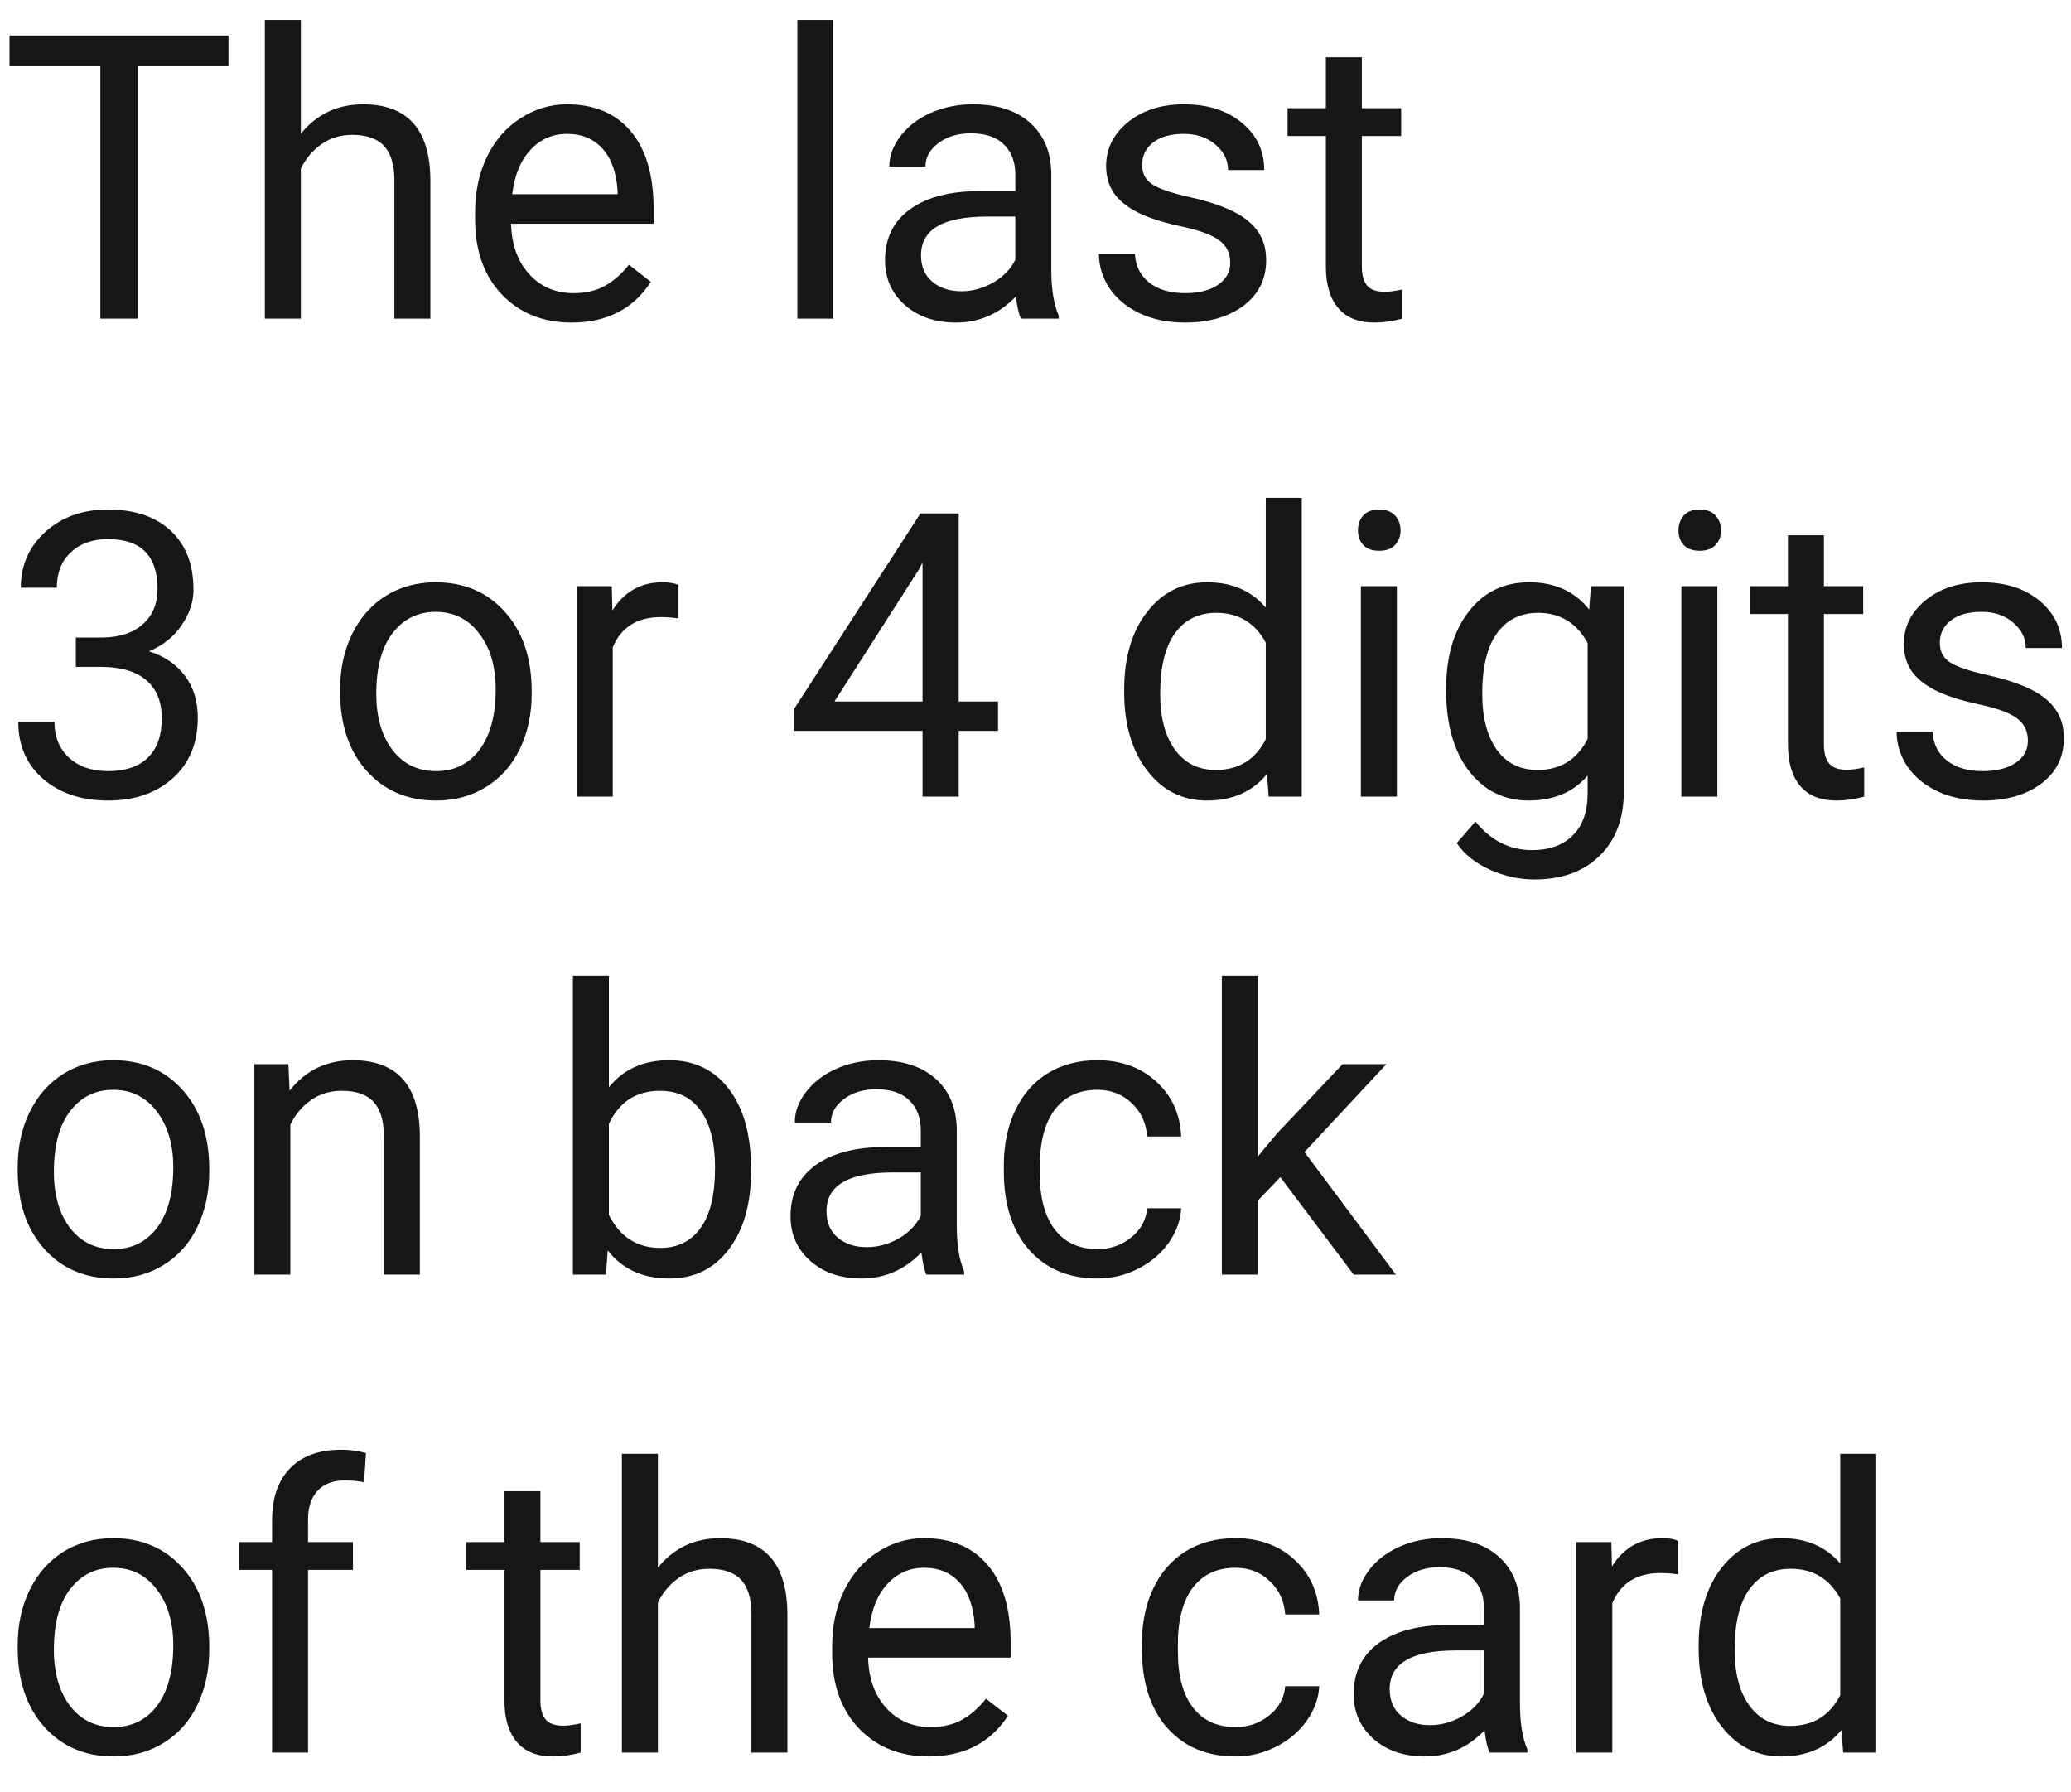 <svg width="52" height="45" viewBox="0 0 52 45" fill="none" xmlns="http://www.w3.org/2000/svg">
<path d="M5.737 1.662H3.452V8H2.52V1.662H0.239V0.891H5.737V1.662ZM7.554 3.356C7.954 2.865 8.475 2.619 9.116 2.619C10.233 2.619 10.796 3.249 10.806 4.509V8H9.902V4.504C9.899 4.123 9.811 3.841 9.639 3.659C9.469 3.477 9.204 3.386 8.843 3.386C8.55 3.386 8.293 3.464 8.071 3.62C7.85 3.776 7.677 3.981 7.554 4.235V8H6.65V0.5H7.554V3.356ZM14.351 8.098C13.634 8.098 13.052 7.863 12.602 7.395C12.153 6.923 11.929 6.293 11.929 5.505V5.339C11.929 4.815 12.028 4.348 12.227 3.938C12.428 3.524 12.708 3.202 13.066 2.971C13.428 2.736 13.818 2.619 14.238 2.619C14.925 2.619 15.459 2.845 15.84 3.298C16.221 3.75 16.411 4.398 16.411 5.241V5.617H12.832C12.845 6.138 12.996 6.56 13.286 6.882C13.579 7.201 13.95 7.36 14.399 7.36C14.718 7.36 14.989 7.295 15.21 7.165C15.431 7.035 15.625 6.862 15.791 6.647L16.343 7.077C15.9 7.757 15.236 8.098 14.351 8.098ZM14.238 3.361C13.874 3.361 13.568 3.495 13.32 3.762C13.073 4.025 12.92 4.396 12.861 4.875H15.508V4.807C15.482 4.348 15.358 3.993 15.137 3.742C14.915 3.488 14.616 3.361 14.238 3.361ZM20.923 8H20.02V0.5H20.923V8ZM25.635 8C25.583 7.896 25.54 7.71 25.508 7.443C25.088 7.88 24.587 8.098 24.004 8.098C23.483 8.098 23.055 7.951 22.72 7.658C22.388 7.362 22.222 6.988 22.222 6.535C22.222 5.985 22.43 5.559 22.847 5.256C23.267 4.95 23.856 4.797 24.614 4.797H25.493V4.382C25.493 4.066 25.399 3.815 25.21 3.63C25.021 3.441 24.743 3.347 24.375 3.347C24.053 3.347 23.783 3.428 23.564 3.591C23.346 3.754 23.237 3.951 23.237 4.182H22.329C22.329 3.918 22.422 3.664 22.607 3.42C22.796 3.173 23.05 2.977 23.369 2.834C23.691 2.691 24.045 2.619 24.429 2.619C25.037 2.619 25.514 2.772 25.859 3.078C26.204 3.381 26.384 3.799 26.396 4.333V6.765C26.396 7.25 26.458 7.635 26.582 7.922V8H25.635ZM24.136 7.312C24.419 7.312 24.688 7.238 24.941 7.092C25.195 6.945 25.379 6.755 25.493 6.521V5.437H24.785C23.678 5.437 23.125 5.76 23.125 6.408C23.125 6.691 23.219 6.913 23.408 7.072C23.597 7.232 23.84 7.312 24.136 7.312ZM30.889 6.599C30.889 6.354 30.796 6.166 30.61 6.032C30.428 5.896 30.107 5.778 29.648 5.681C29.193 5.583 28.83 5.466 28.56 5.329C28.293 5.192 28.094 5.03 27.964 4.841C27.837 4.652 27.773 4.427 27.773 4.167C27.773 3.734 27.956 3.368 28.32 3.068C28.688 2.769 29.157 2.619 29.727 2.619C30.326 2.619 30.811 2.774 31.182 3.083C31.556 3.392 31.743 3.788 31.743 4.27H30.835C30.835 4.022 30.729 3.809 30.518 3.63C30.309 3.451 30.046 3.361 29.727 3.361C29.398 3.361 29.141 3.433 28.955 3.576C28.77 3.719 28.677 3.907 28.677 4.138C28.677 4.356 28.763 4.52 28.936 4.631C29.108 4.742 29.419 4.847 29.868 4.948C30.321 5.049 30.687 5.17 30.967 5.31C31.247 5.45 31.453 5.619 31.587 5.817C31.724 6.013 31.792 6.252 31.792 6.535C31.792 7.007 31.603 7.386 31.226 7.673C30.848 7.956 30.358 8.098 29.756 8.098C29.333 8.098 28.958 8.023 28.633 7.873C28.307 7.723 28.052 7.515 27.866 7.248C27.684 6.978 27.593 6.687 27.593 6.374H28.496C28.512 6.677 28.633 6.918 28.857 7.097C29.085 7.272 29.385 7.36 29.756 7.36C30.098 7.36 30.371 7.292 30.576 7.155C30.785 7.015 30.889 6.83 30.889 6.599ZM34.194 1.438V2.717H35.181V3.415H34.194V6.691C34.194 6.903 34.238 7.062 34.326 7.17C34.414 7.274 34.564 7.326 34.775 7.326C34.88 7.326 35.023 7.307 35.205 7.268V8C34.967 8.065 34.736 8.098 34.512 8.098C34.108 8.098 33.804 7.976 33.599 7.731C33.394 7.487 33.291 7.141 33.291 6.691V3.415H32.329V2.717H33.291V1.438H34.194ZM1.904 16.006H2.583C3.009 15.999 3.345 15.887 3.589 15.669C3.833 15.451 3.955 15.156 3.955 14.785C3.955 13.952 3.54 13.535 2.71 13.535C2.319 13.535 2.007 13.648 1.772 13.872C1.541 14.093 1.426 14.388 1.426 14.756H0.522C0.522 14.193 0.728 13.726 1.138 13.354C1.551 12.98 2.075 12.793 2.71 12.793C3.381 12.793 3.906 12.97 4.287 13.325C4.668 13.68 4.858 14.173 4.858 14.805C4.858 15.114 4.757 15.413 4.556 15.703C4.357 15.993 4.085 16.209 3.74 16.352C4.131 16.476 4.432 16.681 4.644 16.968C4.858 17.254 4.966 17.604 4.966 18.018C4.966 18.656 4.757 19.162 4.341 19.536C3.924 19.91 3.382 20.098 2.715 20.098C2.048 20.098 1.504 19.917 1.084 19.556C0.667 19.194 0.459 18.717 0.459 18.125H1.367C1.367 18.499 1.489 18.799 1.733 19.023C1.978 19.248 2.305 19.36 2.715 19.36C3.151 19.36 3.485 19.246 3.716 19.019C3.947 18.791 4.062 18.463 4.062 18.037C4.062 17.624 3.936 17.306 3.682 17.085C3.428 16.864 3.062 16.75 2.583 16.743H1.904V16.006ZM8.54 17.31C8.54 16.792 8.641 16.326 8.843 15.913C9.048 15.5 9.331 15.181 9.692 14.956C10.057 14.731 10.472 14.619 10.938 14.619C11.657 14.619 12.238 14.868 12.681 15.366C13.127 15.864 13.35 16.527 13.35 17.354V17.417C13.35 17.931 13.25 18.394 13.052 18.804C12.856 19.211 12.575 19.528 12.207 19.756C11.842 19.984 11.422 20.098 10.947 20.098C10.231 20.098 9.65 19.849 9.204 19.351C8.761 18.852 8.54 18.193 8.54 17.373V17.31ZM9.448 17.417C9.448 18.003 9.583 18.473 9.854 18.828C10.127 19.183 10.492 19.36 10.947 19.36C11.406 19.36 11.771 19.181 12.041 18.823C12.311 18.462 12.446 17.957 12.446 17.31C12.446 16.73 12.308 16.261 12.031 15.903C11.758 15.542 11.393 15.361 10.938 15.361C10.492 15.361 10.132 15.539 9.858 15.894C9.585 16.248 9.448 16.756 9.448 17.417ZM17.036 15.527C16.899 15.505 16.751 15.493 16.592 15.493C15.999 15.493 15.597 15.745 15.386 16.25V20H14.482V14.717H15.361L15.376 15.327C15.672 14.855 16.092 14.619 16.636 14.619C16.811 14.619 16.945 14.642 17.036 14.688V15.527ZM24.072 17.612H25.059V18.35H24.072V20H23.164V18.35H19.927V17.817L23.11 12.891H24.072V17.612ZM20.952 17.612H23.164V14.126L23.057 14.321L20.952 17.612ZM28.227 17.314C28.227 16.504 28.42 15.853 28.804 15.361C29.188 14.867 29.691 14.619 30.312 14.619C30.931 14.619 31.421 14.831 31.782 15.254V12.5H32.685V20H31.855L31.811 19.434C31.45 19.876 30.947 20.098 30.303 20.098C29.691 20.098 29.191 19.847 28.804 19.346C28.42 18.844 28.227 18.19 28.227 17.383V17.314ZM29.131 17.417C29.131 18.016 29.255 18.485 29.502 18.823C29.749 19.162 30.091 19.331 30.527 19.331C31.1 19.331 31.519 19.074 31.782 18.56V16.133C31.512 15.635 31.097 15.386 30.537 15.386C30.094 15.386 29.749 15.557 29.502 15.898C29.255 16.24 29.131 16.746 29.131 17.417ZM35.073 20H34.17V14.717H35.073V20ZM34.097 13.315C34.097 13.169 34.141 13.045 34.228 12.944C34.32 12.843 34.453 12.793 34.629 12.793C34.805 12.793 34.938 12.843 35.029 12.944C35.12 13.045 35.166 13.169 35.166 13.315C35.166 13.462 35.12 13.584 35.029 13.682C34.938 13.779 34.805 13.828 34.629 13.828C34.453 13.828 34.32 13.779 34.228 13.682C34.141 13.584 34.097 13.462 34.097 13.315ZM36.309 17.314C36.309 16.491 36.499 15.837 36.88 15.352C37.261 14.863 37.765 14.619 38.394 14.619C39.038 14.619 39.541 14.847 39.902 15.303L39.946 14.717H40.772V19.873C40.772 20.557 40.568 21.095 40.161 21.489C39.758 21.883 39.214 22.08 38.53 22.08C38.149 22.08 37.777 21.999 37.412 21.836C37.047 21.673 36.769 21.45 36.577 21.167L37.046 20.625C37.433 21.104 37.907 21.343 38.467 21.343C38.906 21.343 39.248 21.219 39.492 20.972C39.74 20.724 39.863 20.376 39.863 19.927V19.473C39.502 19.889 39.009 20.098 38.384 20.098C37.765 20.098 37.264 19.849 36.88 19.351C36.499 18.852 36.309 18.174 36.309 17.314ZM37.217 17.417C37.217 18.013 37.339 18.481 37.583 18.823C37.827 19.162 38.169 19.331 38.608 19.331C39.178 19.331 39.596 19.072 39.863 18.555V16.143C39.587 15.638 39.172 15.386 38.618 15.386C38.179 15.386 37.835 15.557 37.588 15.898C37.34 16.24 37.217 16.746 37.217 17.417ZM43.12 20H42.217V14.717H43.12V20ZM42.144 13.315C42.144 13.169 42.188 13.045 42.275 12.944C42.367 12.843 42.5 12.793 42.676 12.793C42.852 12.793 42.985 12.843 43.076 12.944C43.167 13.045 43.213 13.169 43.213 13.315C43.213 13.462 43.167 13.584 43.076 13.682C42.985 13.779 42.852 13.828 42.676 13.828C42.5 13.828 42.367 13.779 42.275 13.682C42.188 13.584 42.144 13.462 42.144 13.315ZM45.796 13.438V14.717H46.782V15.415H45.796V18.691C45.796 18.903 45.84 19.062 45.928 19.17C46.016 19.274 46.165 19.326 46.377 19.326C46.481 19.326 46.624 19.307 46.807 19.268V20C46.569 20.065 46.338 20.098 46.113 20.098C45.71 20.098 45.405 19.976 45.2 19.731C44.995 19.487 44.893 19.141 44.893 18.691V15.415H43.931V14.717H44.893V13.438H45.796ZM50.918 18.599C50.918 18.355 50.825 18.166 50.64 18.032C50.457 17.895 50.137 17.778 49.678 17.681C49.222 17.583 48.859 17.466 48.589 17.329C48.322 17.192 48.123 17.03 47.993 16.841C47.866 16.652 47.803 16.427 47.803 16.167C47.803 15.734 47.985 15.368 48.35 15.068C48.717 14.769 49.186 14.619 49.756 14.619C50.355 14.619 50.84 14.774 51.211 15.083C51.585 15.392 51.773 15.788 51.773 16.27H50.864C50.864 16.022 50.758 15.809 50.547 15.63C50.339 15.451 50.075 15.361 49.756 15.361C49.427 15.361 49.17 15.433 48.984 15.576C48.799 15.719 48.706 15.907 48.706 16.138C48.706 16.356 48.792 16.52 48.965 16.631C49.137 16.741 49.448 16.847 49.898 16.948C50.35 17.049 50.716 17.17 50.996 17.31C51.276 17.45 51.483 17.619 51.616 17.817C51.753 18.013 51.821 18.252 51.821 18.535C51.821 19.007 51.633 19.386 51.255 19.673C50.877 19.956 50.387 20.098 49.785 20.098C49.362 20.098 48.988 20.023 48.662 19.873C48.337 19.723 48.081 19.515 47.895 19.248C47.713 18.978 47.622 18.686 47.622 18.374H48.525C48.542 18.677 48.662 18.918 48.887 19.097C49.115 19.273 49.414 19.36 49.785 19.36C50.127 19.36 50.4 19.292 50.605 19.155C50.814 19.015 50.918 18.83 50.918 18.599ZM0.444 29.31C0.444 28.792 0.545 28.326 0.747 27.913C0.952 27.5 1.235 27.181 1.597 26.956C1.961 26.731 2.376 26.619 2.842 26.619C3.561 26.619 4.142 26.868 4.585 27.366C5.031 27.864 5.254 28.527 5.254 29.354V29.417C5.254 29.931 5.155 30.394 4.956 30.804C4.761 31.211 4.479 31.528 4.111 31.756C3.747 31.984 3.327 32.098 2.852 32.098C2.135 32.098 1.554 31.849 1.108 31.351C0.666 30.852 0.444 30.193 0.444 29.373V29.31ZM1.353 29.417C1.353 30.003 1.488 30.473 1.758 30.828C2.031 31.183 2.396 31.36 2.852 31.36C3.311 31.36 3.675 31.181 3.945 30.823C4.215 30.462 4.351 29.957 4.351 29.31C4.351 28.73 4.212 28.261 3.936 27.903C3.662 27.542 3.298 27.361 2.842 27.361C2.396 27.361 2.036 27.539 1.763 27.894C1.489 28.248 1.353 28.756 1.353 29.417ZM7.241 26.717L7.271 27.381C7.674 26.873 8.201 26.619 8.853 26.619C9.969 26.619 10.532 27.249 10.542 28.509V32H9.639V28.504C9.635 28.123 9.548 27.841 9.375 27.659C9.206 27.477 8.94 27.386 8.579 27.386C8.286 27.386 8.029 27.464 7.808 27.62C7.586 27.776 7.414 27.981 7.29 28.235V32H6.387V26.717H7.241ZM18.857 29.417C18.857 30.224 18.672 30.874 18.301 31.365C17.93 31.854 17.432 32.098 16.807 32.098C16.139 32.098 15.623 31.862 15.259 31.39L15.215 32H14.385V24.5H15.288V27.298C15.653 26.845 16.156 26.619 16.797 26.619C17.438 26.619 17.941 26.862 18.306 27.347C18.674 27.832 18.857 28.496 18.857 29.339V29.417ZM17.954 29.314C17.954 28.699 17.835 28.224 17.598 27.889C17.36 27.553 17.018 27.386 16.572 27.386C15.977 27.386 15.549 27.662 15.288 28.216V30.501C15.565 31.054 15.996 31.331 16.582 31.331C17.015 31.331 17.352 31.163 17.593 30.828C17.834 30.493 17.954 29.988 17.954 29.314ZM23.262 32C23.21 31.896 23.167 31.71 23.135 31.443C22.715 31.88 22.213 32.098 21.631 32.098C21.11 32.098 20.682 31.951 20.347 31.658C20.015 31.362 19.849 30.988 19.849 30.535C19.849 29.985 20.057 29.559 20.474 29.256C20.894 28.95 21.483 28.797 22.241 28.797H23.12V28.382C23.12 28.066 23.026 27.815 22.837 27.63C22.648 27.441 22.37 27.347 22.002 27.347C21.68 27.347 21.41 27.428 21.191 27.591C20.973 27.754 20.864 27.951 20.864 28.182H19.956C19.956 27.918 20.049 27.664 20.234 27.42C20.423 27.172 20.677 26.977 20.996 26.834C21.318 26.691 21.672 26.619 22.056 26.619C22.664 26.619 23.141 26.772 23.486 27.078C23.831 27.381 24.01 27.799 24.023 28.333V30.765C24.023 31.25 24.085 31.635 24.209 31.922V32H23.262ZM21.763 31.311C22.046 31.311 22.314 31.238 22.568 31.092C22.822 30.945 23.006 30.755 23.12 30.52V29.436H22.412C21.305 29.436 20.752 29.76 20.752 30.408C20.752 30.691 20.846 30.913 21.035 31.072C21.224 31.232 21.466 31.311 21.763 31.311ZM27.559 31.36C27.881 31.36 28.162 31.263 28.403 31.067C28.644 30.872 28.778 30.628 28.804 30.335H29.658C29.642 30.638 29.538 30.926 29.346 31.199C29.154 31.473 28.896 31.691 28.574 31.854C28.255 32.016 27.917 32.098 27.559 32.098C26.839 32.098 26.266 31.858 25.84 31.38C25.417 30.898 25.205 30.241 25.205 29.407V29.256C25.205 28.741 25.299 28.284 25.488 27.884C25.677 27.483 25.947 27.172 26.299 26.951C26.654 26.73 27.072 26.619 27.554 26.619C28.146 26.619 28.638 26.797 29.028 27.151C29.422 27.506 29.632 27.967 29.658 28.533H28.804C28.778 28.191 28.648 27.912 28.413 27.693C28.182 27.472 27.895 27.361 27.554 27.361C27.095 27.361 26.738 27.527 26.484 27.859C26.234 28.188 26.108 28.665 26.108 29.29V29.461C26.108 30.07 26.234 30.538 26.484 30.867C26.735 31.196 27.093 31.36 27.559 31.36ZM32.148 29.554L31.582 30.145V32H30.679V24.5H31.582V29.036L32.065 28.455L33.711 26.717H34.81L32.754 28.924L35.049 32H33.989L32.148 29.554ZM0.444 41.31C0.444 40.792 0.545 40.327 0.747 39.913C0.952 39.5 1.235 39.181 1.597 38.956C1.961 38.731 2.376 38.619 2.842 38.619C3.561 38.619 4.142 38.868 4.585 39.366C5.031 39.864 5.254 40.527 5.254 41.353V41.417C5.254 41.931 5.155 42.394 4.956 42.804C4.761 43.211 4.479 43.528 4.111 43.756C3.747 43.984 3.327 44.098 2.852 44.098C2.135 44.098 1.554 43.849 1.108 43.351C0.666 42.852 0.444 42.193 0.444 41.373V41.31ZM1.353 41.417C1.353 42.003 1.488 42.473 1.758 42.828C2.031 43.183 2.396 43.36 2.852 43.36C3.311 43.36 3.675 43.181 3.945 42.823C4.215 42.462 4.351 41.957 4.351 41.31C4.351 40.73 4.212 40.261 3.936 39.903C3.662 39.542 3.298 39.361 2.842 39.361C2.396 39.361 2.036 39.539 1.763 39.894C1.489 40.248 1.353 40.756 1.353 41.417ZM6.831 44V39.415H5.996V38.717H6.831V38.175C6.831 37.608 6.982 37.171 7.285 36.861C7.588 36.552 8.016 36.398 8.569 36.398C8.778 36.398 8.984 36.425 9.189 36.48L9.141 37.213C8.988 37.184 8.825 37.169 8.652 37.169C8.359 37.169 8.133 37.255 7.974 37.428C7.814 37.597 7.734 37.841 7.734 38.16V38.717H8.862V39.415H7.734V44H6.831ZM13.569 37.438V38.717H14.556V39.415H13.569V42.691C13.569 42.903 13.613 43.062 13.701 43.17C13.789 43.274 13.939 43.326 14.15 43.326C14.255 43.326 14.398 43.307 14.58 43.268V44C14.342 44.065 14.111 44.098 13.887 44.098C13.483 44.098 13.179 43.976 12.974 43.731C12.769 43.487 12.666 43.141 12.666 42.691V39.415H11.704V38.717H12.666V37.438H13.569ZM16.519 39.356C16.919 38.865 17.44 38.619 18.081 38.619C19.198 38.619 19.761 39.249 19.77 40.509V44H18.867V40.504C18.864 40.123 18.776 39.842 18.604 39.659C18.434 39.477 18.169 39.386 17.808 39.386C17.515 39.386 17.258 39.464 17.036 39.62C16.815 39.776 16.642 39.981 16.519 40.235V44H15.615V36.5H16.519V39.356ZM23.315 44.098C22.599 44.098 22.017 43.863 21.567 43.395C21.118 42.922 20.894 42.293 20.894 41.505V41.339C20.894 40.815 20.993 40.348 21.191 39.938C21.393 39.524 21.673 39.202 22.031 38.971C22.393 38.736 22.783 38.619 23.203 38.619C23.89 38.619 24.424 38.845 24.805 39.298C25.186 39.75 25.376 40.398 25.376 41.241V41.617H21.797C21.81 42.138 21.961 42.56 22.251 42.882C22.544 43.201 22.915 43.36 23.364 43.36C23.683 43.36 23.953 43.295 24.175 43.165C24.396 43.035 24.59 42.862 24.756 42.648L25.308 43.077C24.865 43.758 24.201 44.098 23.315 44.098ZM23.203 39.361C22.838 39.361 22.533 39.495 22.285 39.762C22.038 40.025 21.885 40.397 21.826 40.875H24.473V40.807C24.447 40.348 24.323 39.993 24.102 39.742C23.88 39.488 23.581 39.361 23.203 39.361ZM31.025 43.36C31.348 43.36 31.629 43.263 31.87 43.067C32.111 42.872 32.245 42.628 32.27 42.335H33.125C33.109 42.638 33.005 42.926 32.812 43.199C32.62 43.473 32.363 43.691 32.041 43.853C31.722 44.016 31.384 44.098 31.025 44.098C30.306 44.098 29.733 43.858 29.307 43.38C28.884 42.898 28.672 42.241 28.672 41.407V41.256C28.672 40.742 28.766 40.284 28.955 39.884C29.144 39.483 29.414 39.172 29.766 38.951C30.12 38.73 30.539 38.619 31.02 38.619C31.613 38.619 32.105 38.797 32.495 39.151C32.889 39.506 33.099 39.967 33.125 40.533H32.27C32.245 40.191 32.114 39.911 31.88 39.693C31.649 39.472 31.362 39.361 31.02 39.361C30.561 39.361 30.205 39.527 29.951 39.859C29.701 40.188 29.575 40.665 29.575 41.29V41.461C29.575 42.07 29.701 42.538 29.951 42.867C30.202 43.196 30.56 43.36 31.025 43.36ZM37.402 44C37.35 43.896 37.308 43.71 37.275 43.443C36.855 43.88 36.354 44.098 35.772 44.098C35.251 44.098 34.823 43.951 34.487 43.658C34.155 43.362 33.989 42.988 33.989 42.535C33.989 41.985 34.198 41.559 34.614 41.256C35.034 40.95 35.623 40.797 36.382 40.797H37.261V40.382C37.261 40.066 37.166 39.815 36.977 39.63C36.789 39.441 36.51 39.347 36.143 39.347C35.82 39.347 35.55 39.428 35.332 39.591C35.114 39.754 35.005 39.95 35.005 40.182H34.097C34.097 39.918 34.19 39.664 34.375 39.42C34.564 39.172 34.818 38.977 35.137 38.834C35.459 38.691 35.812 38.619 36.196 38.619C36.805 38.619 37.282 38.772 37.627 39.078C37.972 39.381 38.151 39.799 38.164 40.333V42.765C38.164 43.25 38.226 43.635 38.35 43.922V44H37.402ZM35.903 43.312C36.187 43.312 36.455 43.238 36.709 43.092C36.963 42.945 37.147 42.755 37.261 42.52V41.437H36.553C35.446 41.437 34.893 41.76 34.893 42.408C34.893 42.691 34.987 42.913 35.176 43.072C35.365 43.232 35.607 43.312 35.903 43.312ZM42.134 39.527C41.997 39.505 41.849 39.493 41.69 39.493C41.097 39.493 40.695 39.745 40.483 40.25V44H39.58V38.717H40.459L40.474 39.327C40.77 38.855 41.19 38.619 41.733 38.619C41.909 38.619 42.043 38.642 42.134 38.688V39.527ZM42.651 41.315C42.651 40.504 42.843 39.853 43.227 39.361C43.612 38.867 44.115 38.619 44.736 38.619C45.355 38.619 45.845 38.831 46.206 39.254V36.5H47.109V44H46.279L46.235 43.434C45.874 43.876 45.371 44.098 44.727 44.098C44.115 44.098 43.615 43.847 43.227 43.346C42.843 42.844 42.651 42.19 42.651 41.383V41.315ZM43.555 41.417C43.555 42.016 43.678 42.485 43.926 42.823C44.173 43.162 44.515 43.331 44.951 43.331C45.524 43.331 45.942 43.074 46.206 42.56V40.133C45.936 39.635 45.521 39.386 44.961 39.386C44.518 39.386 44.173 39.557 43.926 39.898C43.678 40.24 43.555 40.746 43.555 41.417Z" fill="#161615"/>
</svg>
